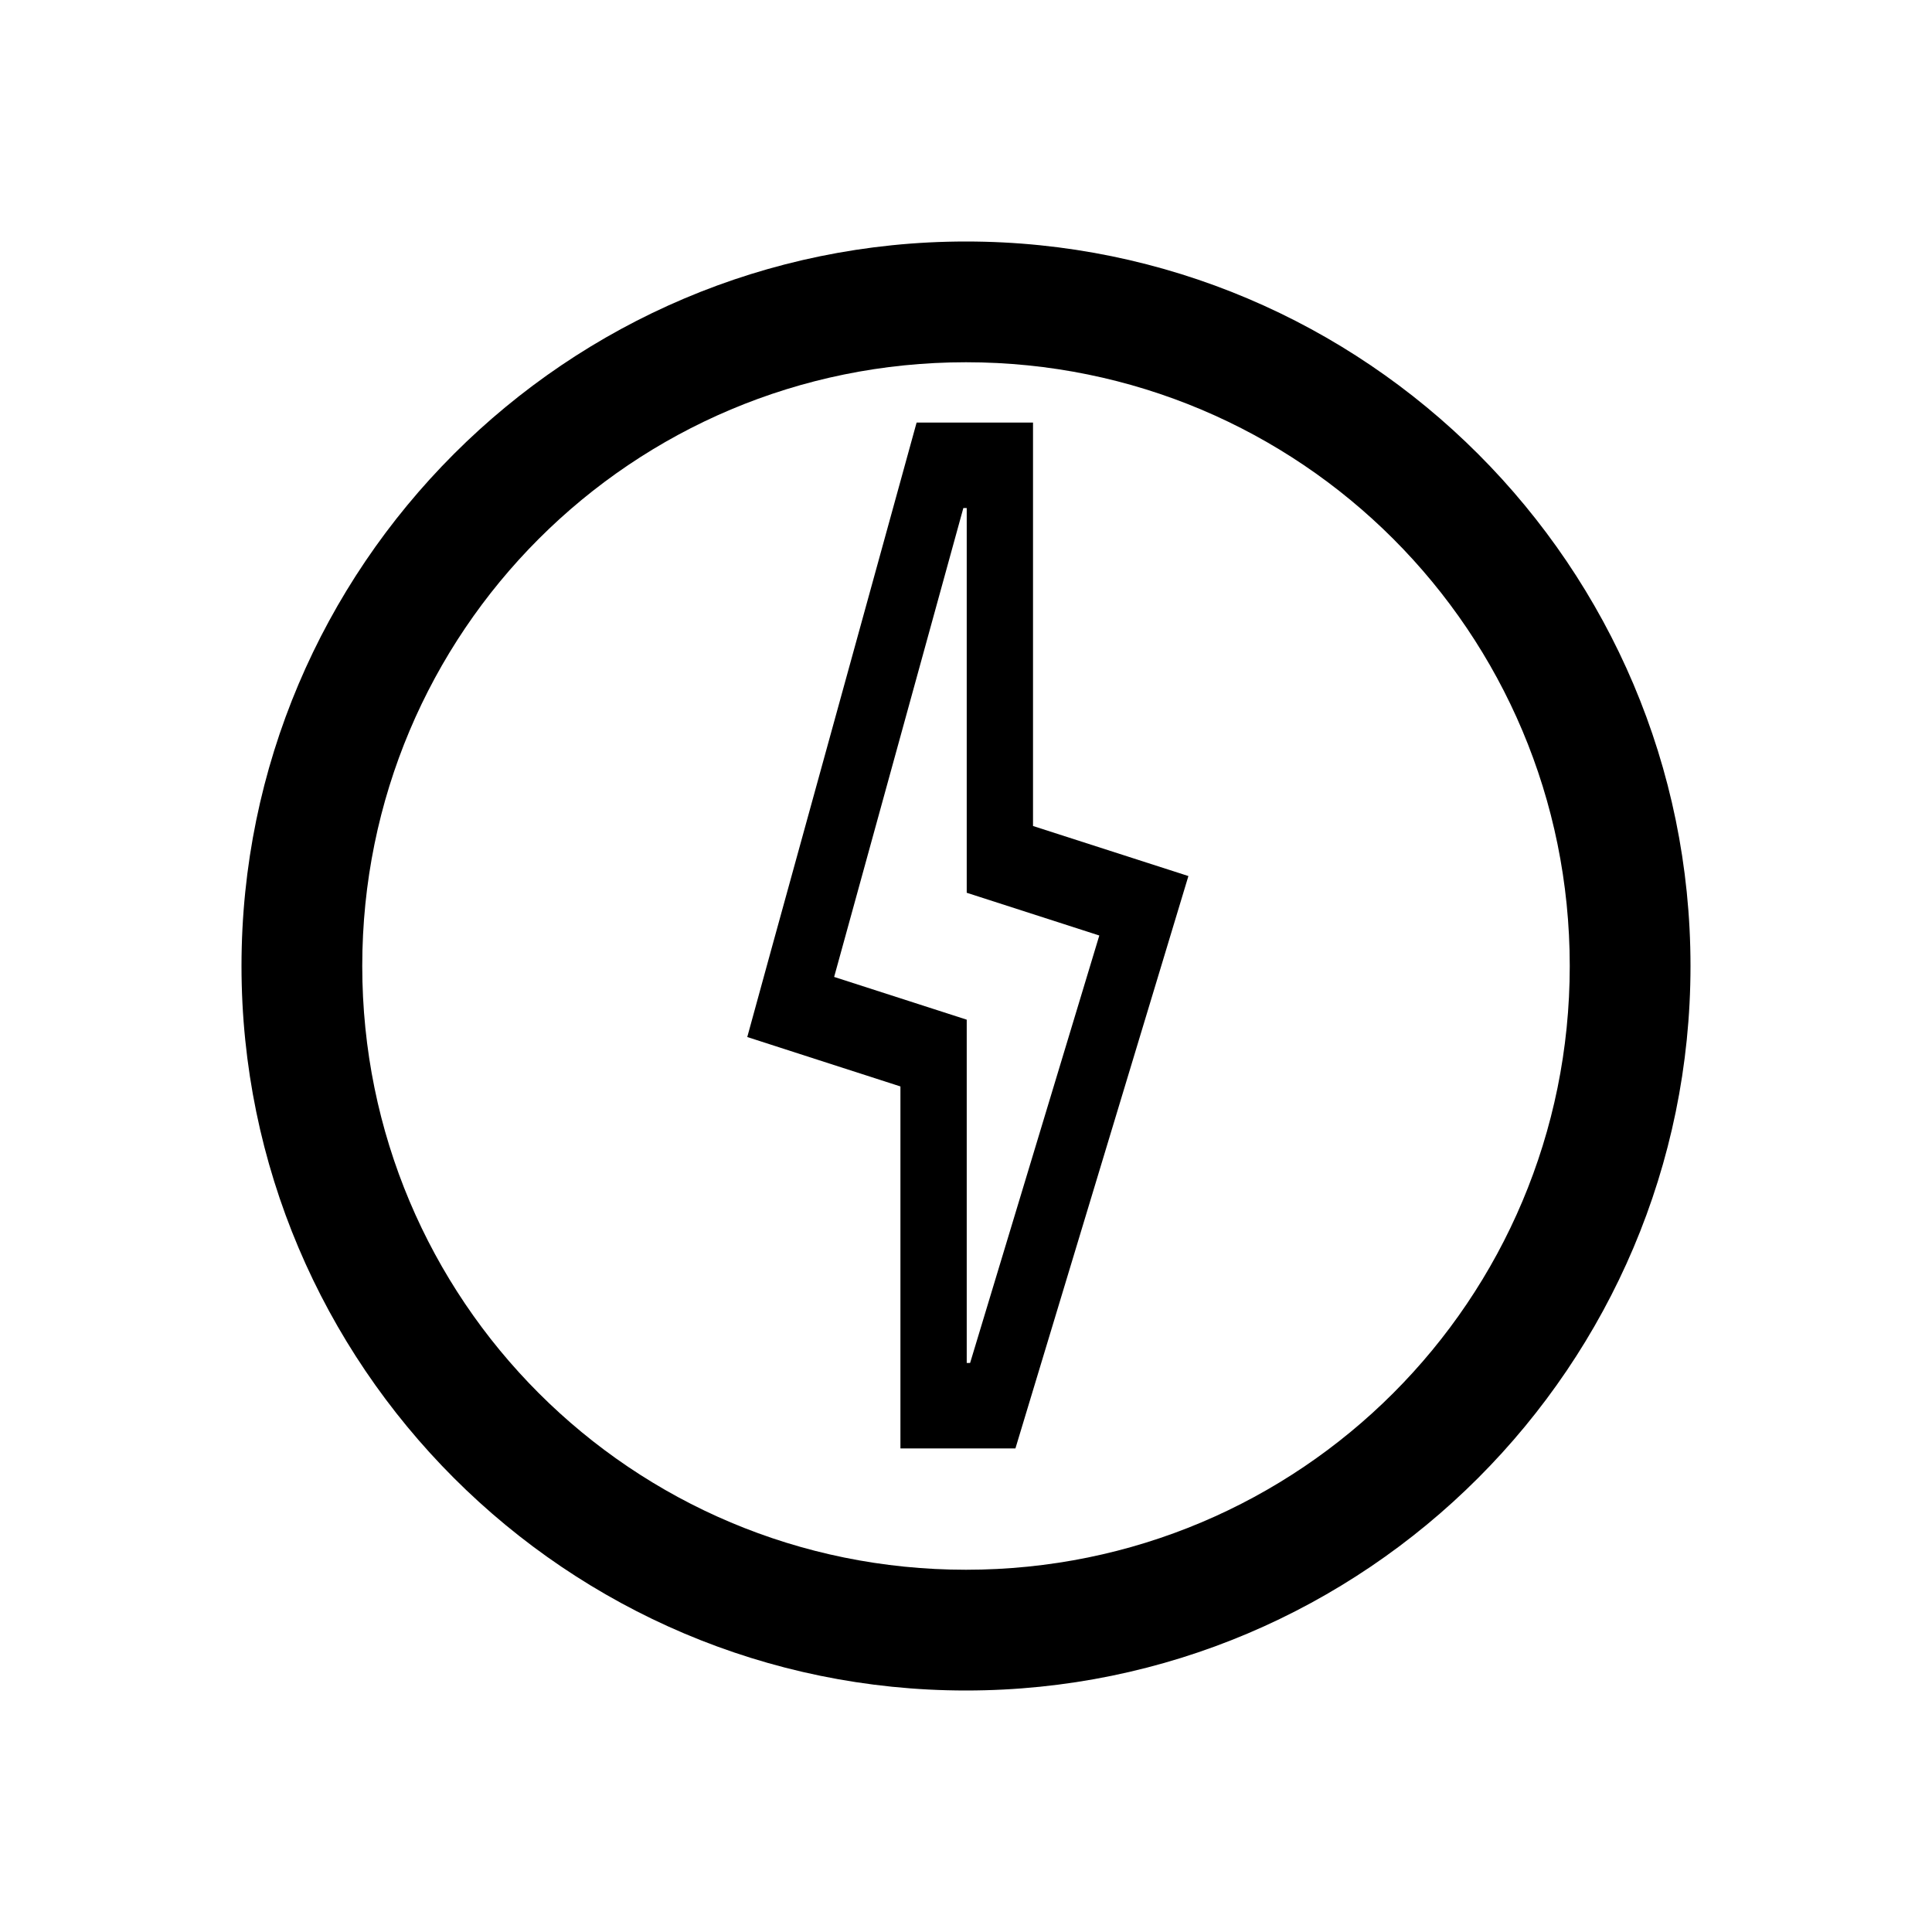 <?xml version="1.0" encoding="UTF-8" standalone="no"?>
<!DOCTYPE svg PUBLIC "-//W3C//DTD SVG 1.1//EN" "http://www.w3.org/Graphics/SVG/1.1/DTD/svg11.dtd">
<svg width="100%" height="100%" viewBox="0 0 32 32" version="1.1" xmlns="http://www.w3.org/2000/svg" xmlns:xlink="http://www.w3.org/1999/xlink" xml:space="preserve" xmlns:serif="http://www.serif.com/" style="fill-rule:evenodd;clip-rule:evenodd;stroke-linejoin:round;stroke-miterlimit:2;">
    <path d="M16,4C9.383,4 4,9.383 4,16C4,22.617 9.383,28 16,28C22.617,28 28,22.617 28,16C28,9.383 22.617,4 16,4ZM16,6C21.535,6 26,10.465 26,16C26,21.535 21.535,26 16,26C10.465,26 6,21.535 6,16C6,10.465 10.465,6 16,6Z" style="fill-rule:nonzero;"/>
    <g transform="matrix(0.549,0,0,0.708,7.228,4.167)">
        <path d="M16,6L16,15L20,16L16.102,26L16,26L16,17.969L12,16.969L15.898,6L16,6M18,4L14.488,4L14.016,5.328L10.113,16.301L9.379,18.375L11.516,18.91L14,19.531L14,28L17.469,28L17.965,26.727L21.863,16.727L22.688,14.609L18,13.438L18,4Z" style="fill-rule:nonzero;"/>
    </g>
</svg>
